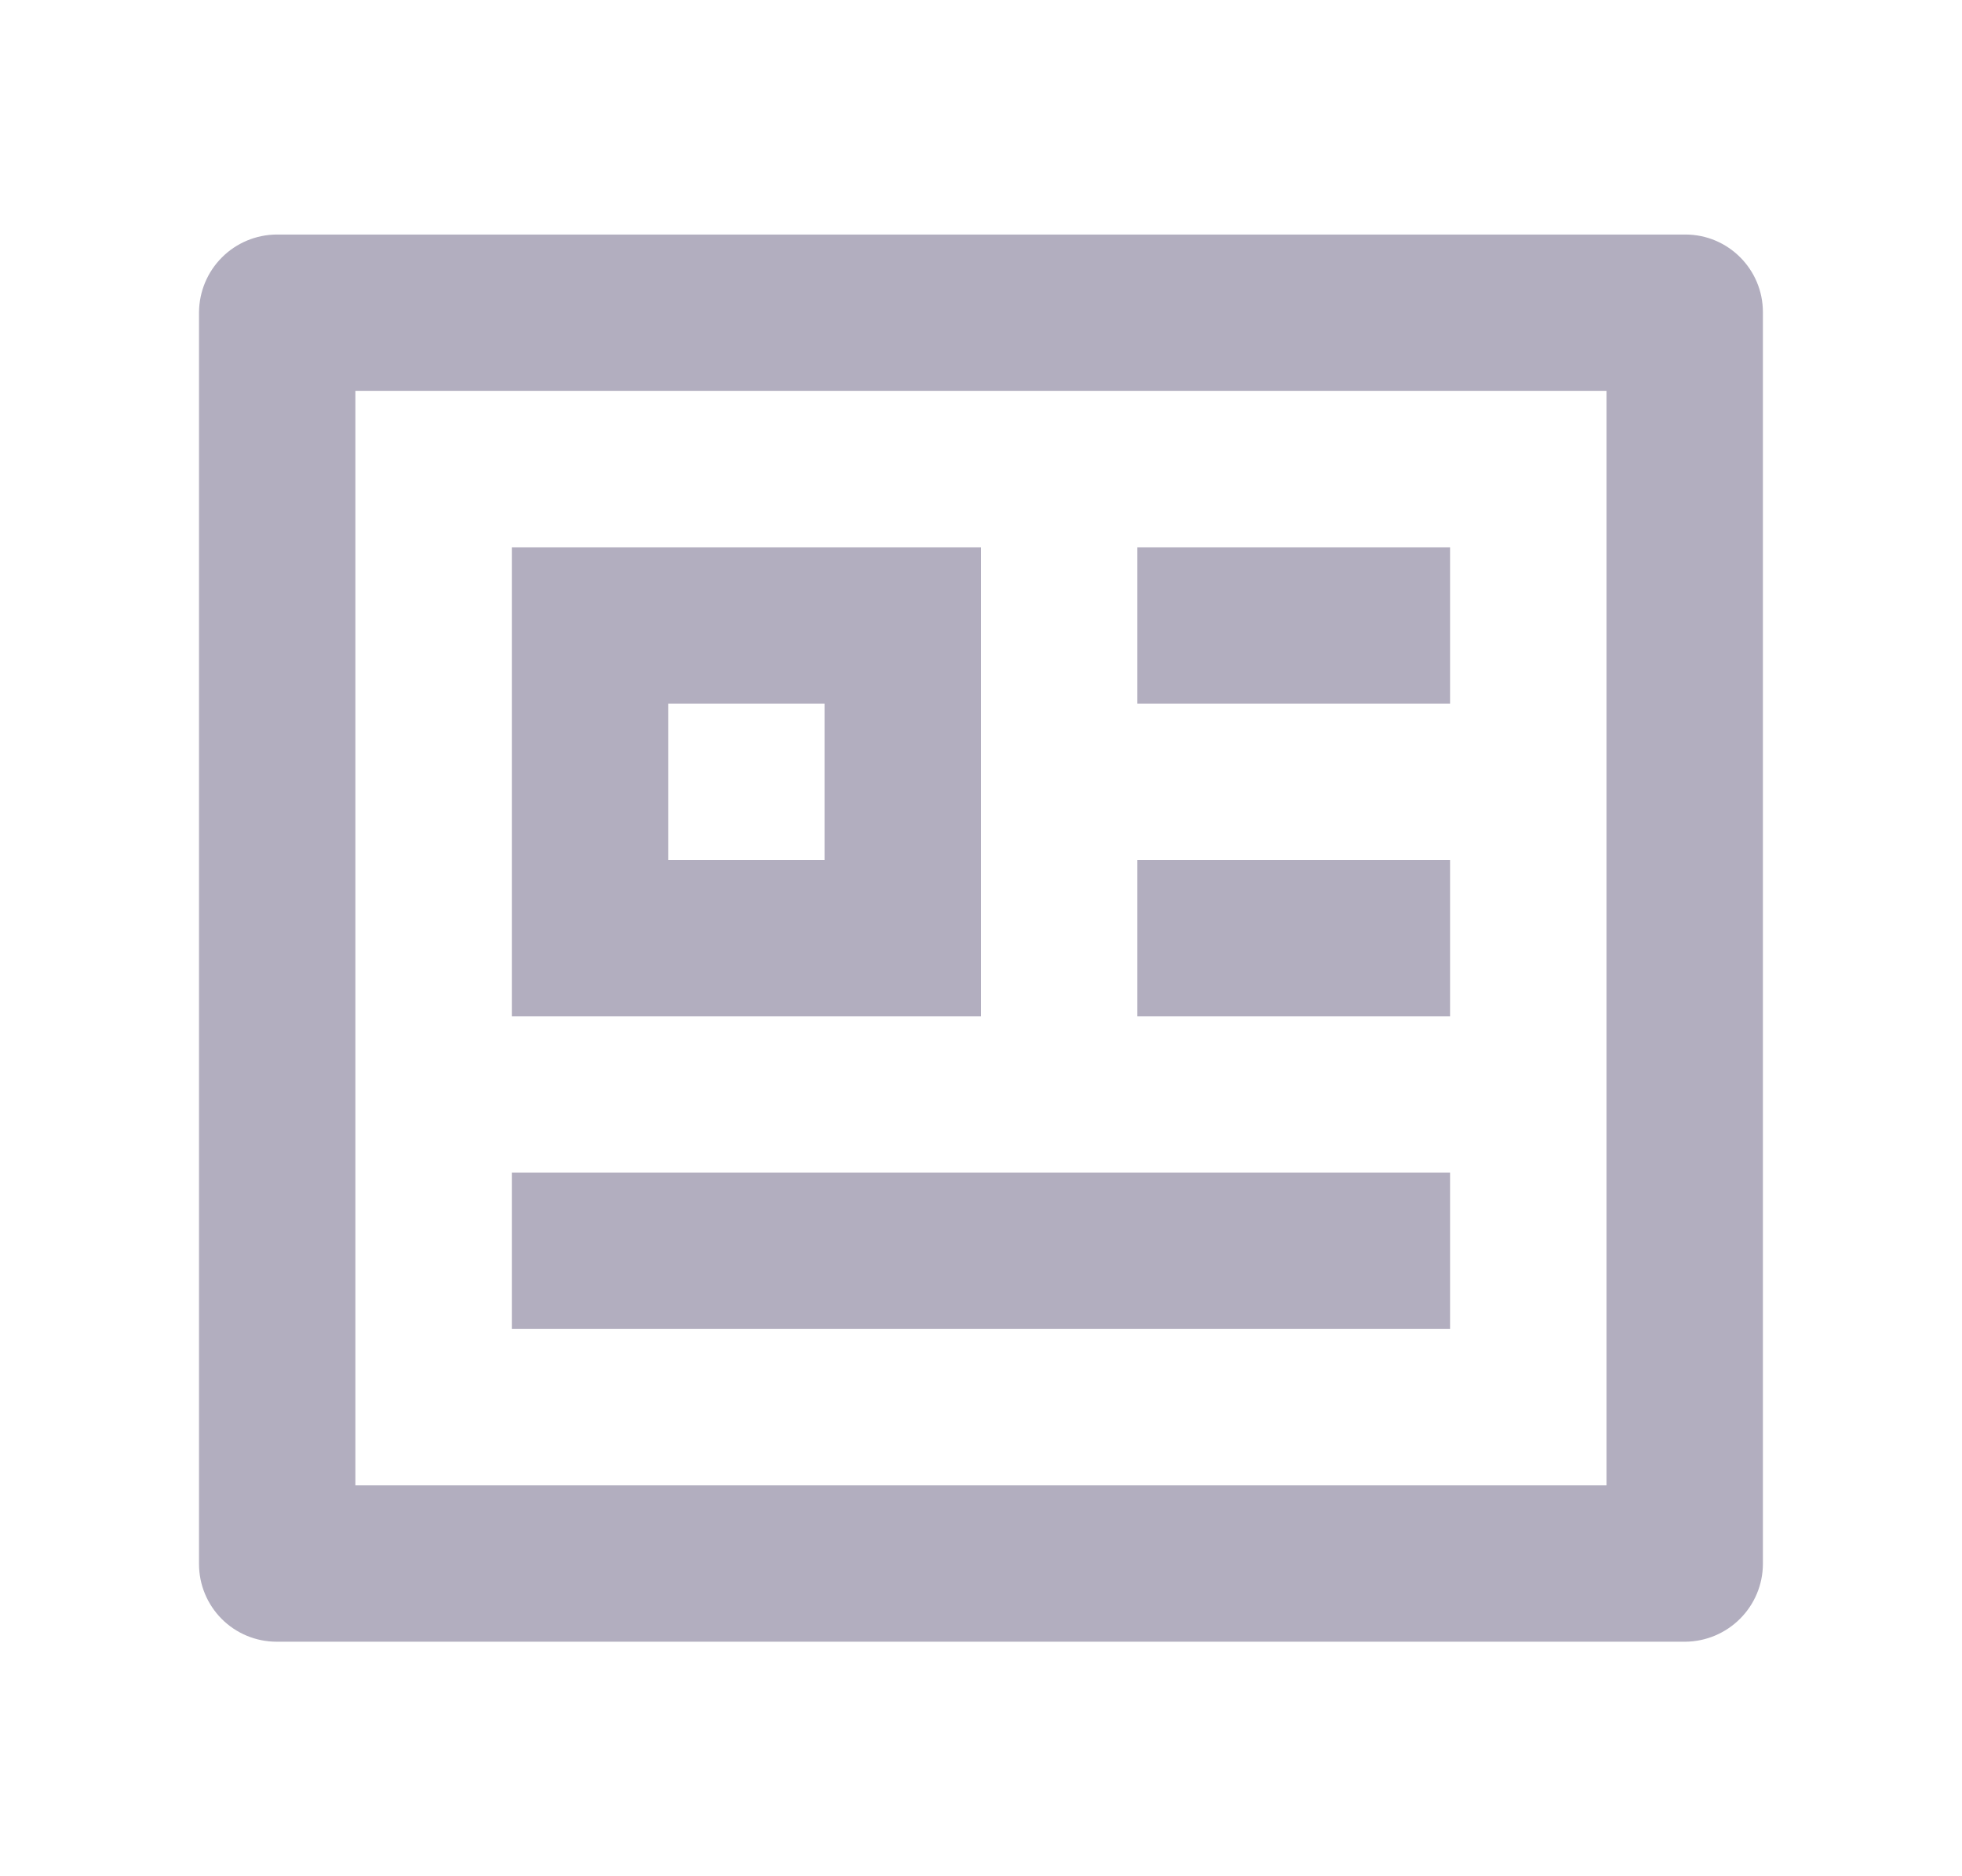 <svg width="23" height="22" viewBox="0 0 23 22" fill="none" xmlns="http://www.w3.org/2000/svg">
<path d="M2.333 3.66C2.335 3.42 2.431 3.189 2.601 3.019C2.771 2.848 3.002 2.752 3.242 2.75H19.757C20.259 2.75 20.666 3.158 20.666 3.66V18.34C20.665 18.581 20.568 18.811 20.398 18.981C20.228 19.151 19.998 19.248 19.757 19.25H3.242C3.001 19.25 2.77 19.154 2.599 18.983C2.429 18.812 2.333 18.581 2.333 18.34V3.66ZM4.166 4.583V17.417H18.833V4.583H4.166ZM6 6.417H11.5V11.917H6V6.417ZM7.833 8.25V10.083H9.666V8.25H7.833ZM6 13.75H17V15.583H6V13.75ZM13.333 6.417H17V8.25H13.333V6.417ZM13.333 10.083H17V11.917H13.333V10.083Z" fill="#B2AEBF"/>
</svg>
